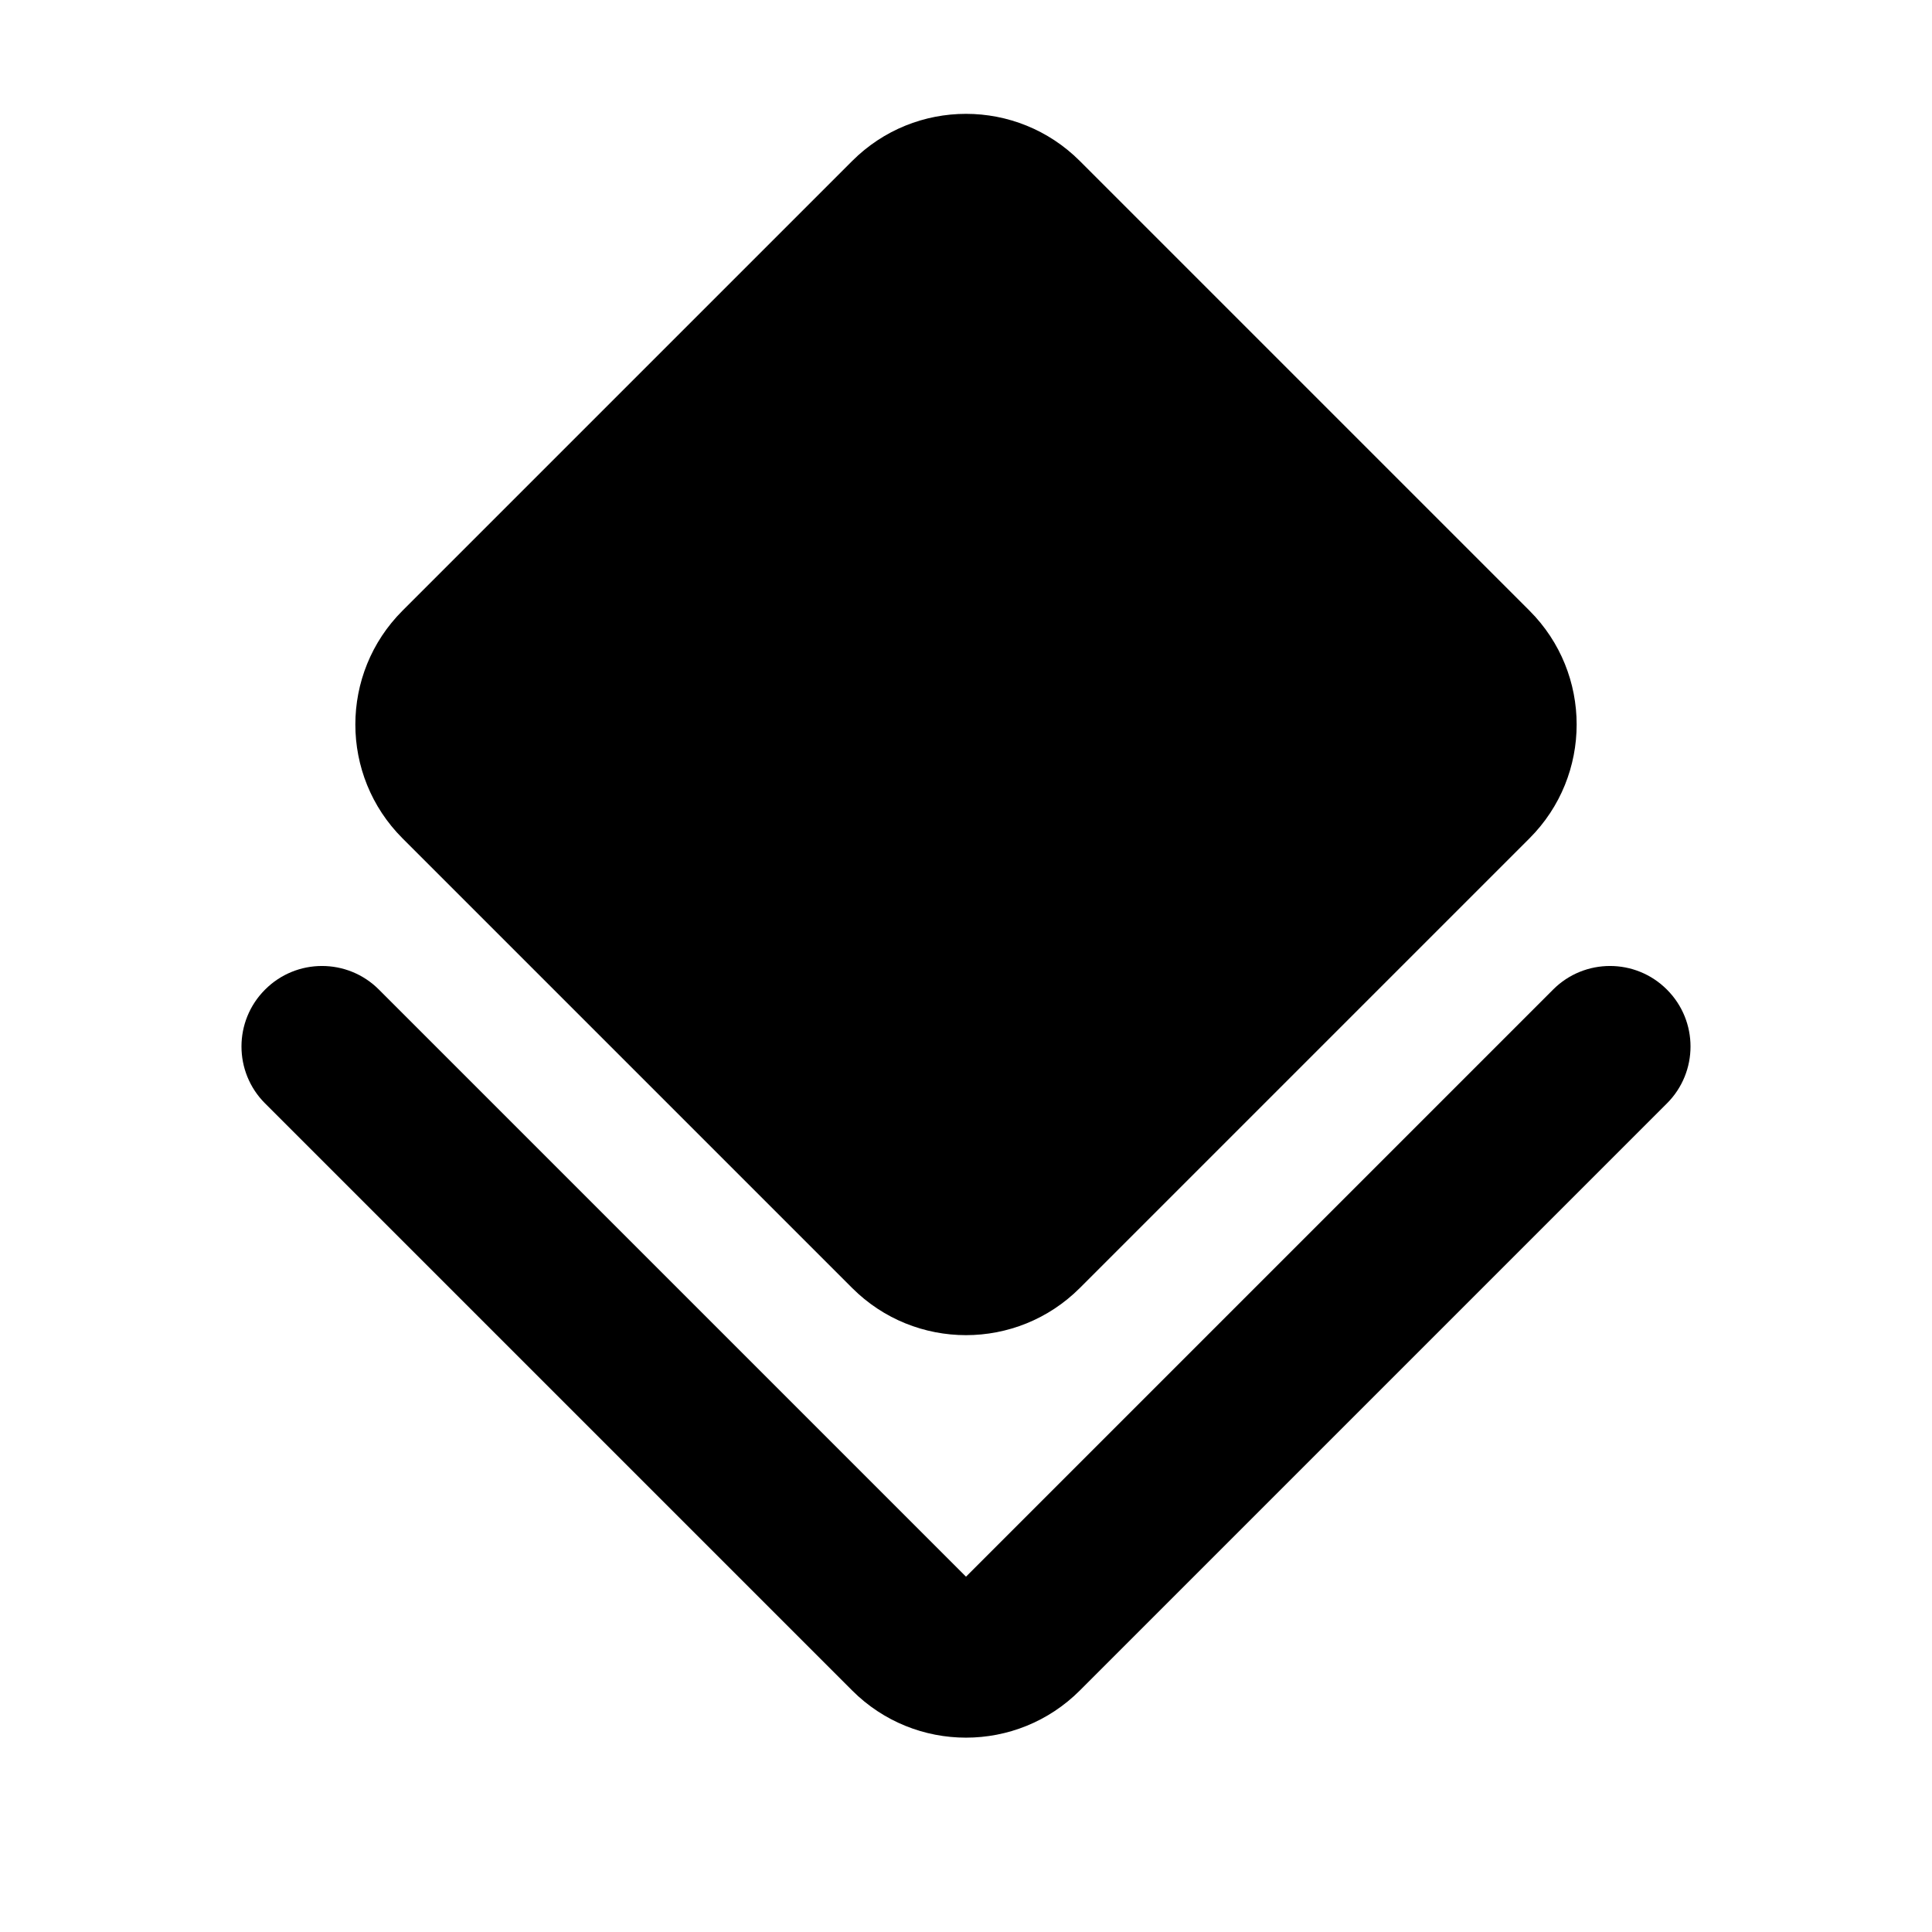 <svg width="24" height="24" viewBox="0 0 24 24" fill="none" xmlns="http://www.w3.org/2000/svg">
<path fill-rule="evenodd" clip-rule="evenodd" d="M10.586 2C11.367 1.219 12.633 1.219 13.414 2L19 7.586C19.781 8.367 19.781 9.633 19 10.414L13.414 16C12.633 16.781 11.367 16.781 10.586 16L5 10.414C4.219 9.633 4.219 8.367 5 7.586L10.586 2ZM3.293 12.293C3.683 11.902 4.317 11.902 4.707 12.293L12 19.586L19.293 12.293C19.683 11.902 20.317 11.902 20.707 12.293C21.098 12.683 21.098 13.317 20.707 13.707L13.414 21C12.633 21.781 11.367 21.781 10.586 21L3.293 13.707C2.902 13.317 2.902 12.683 3.293 12.293Z" fill="currentColor"/>
</svg>
